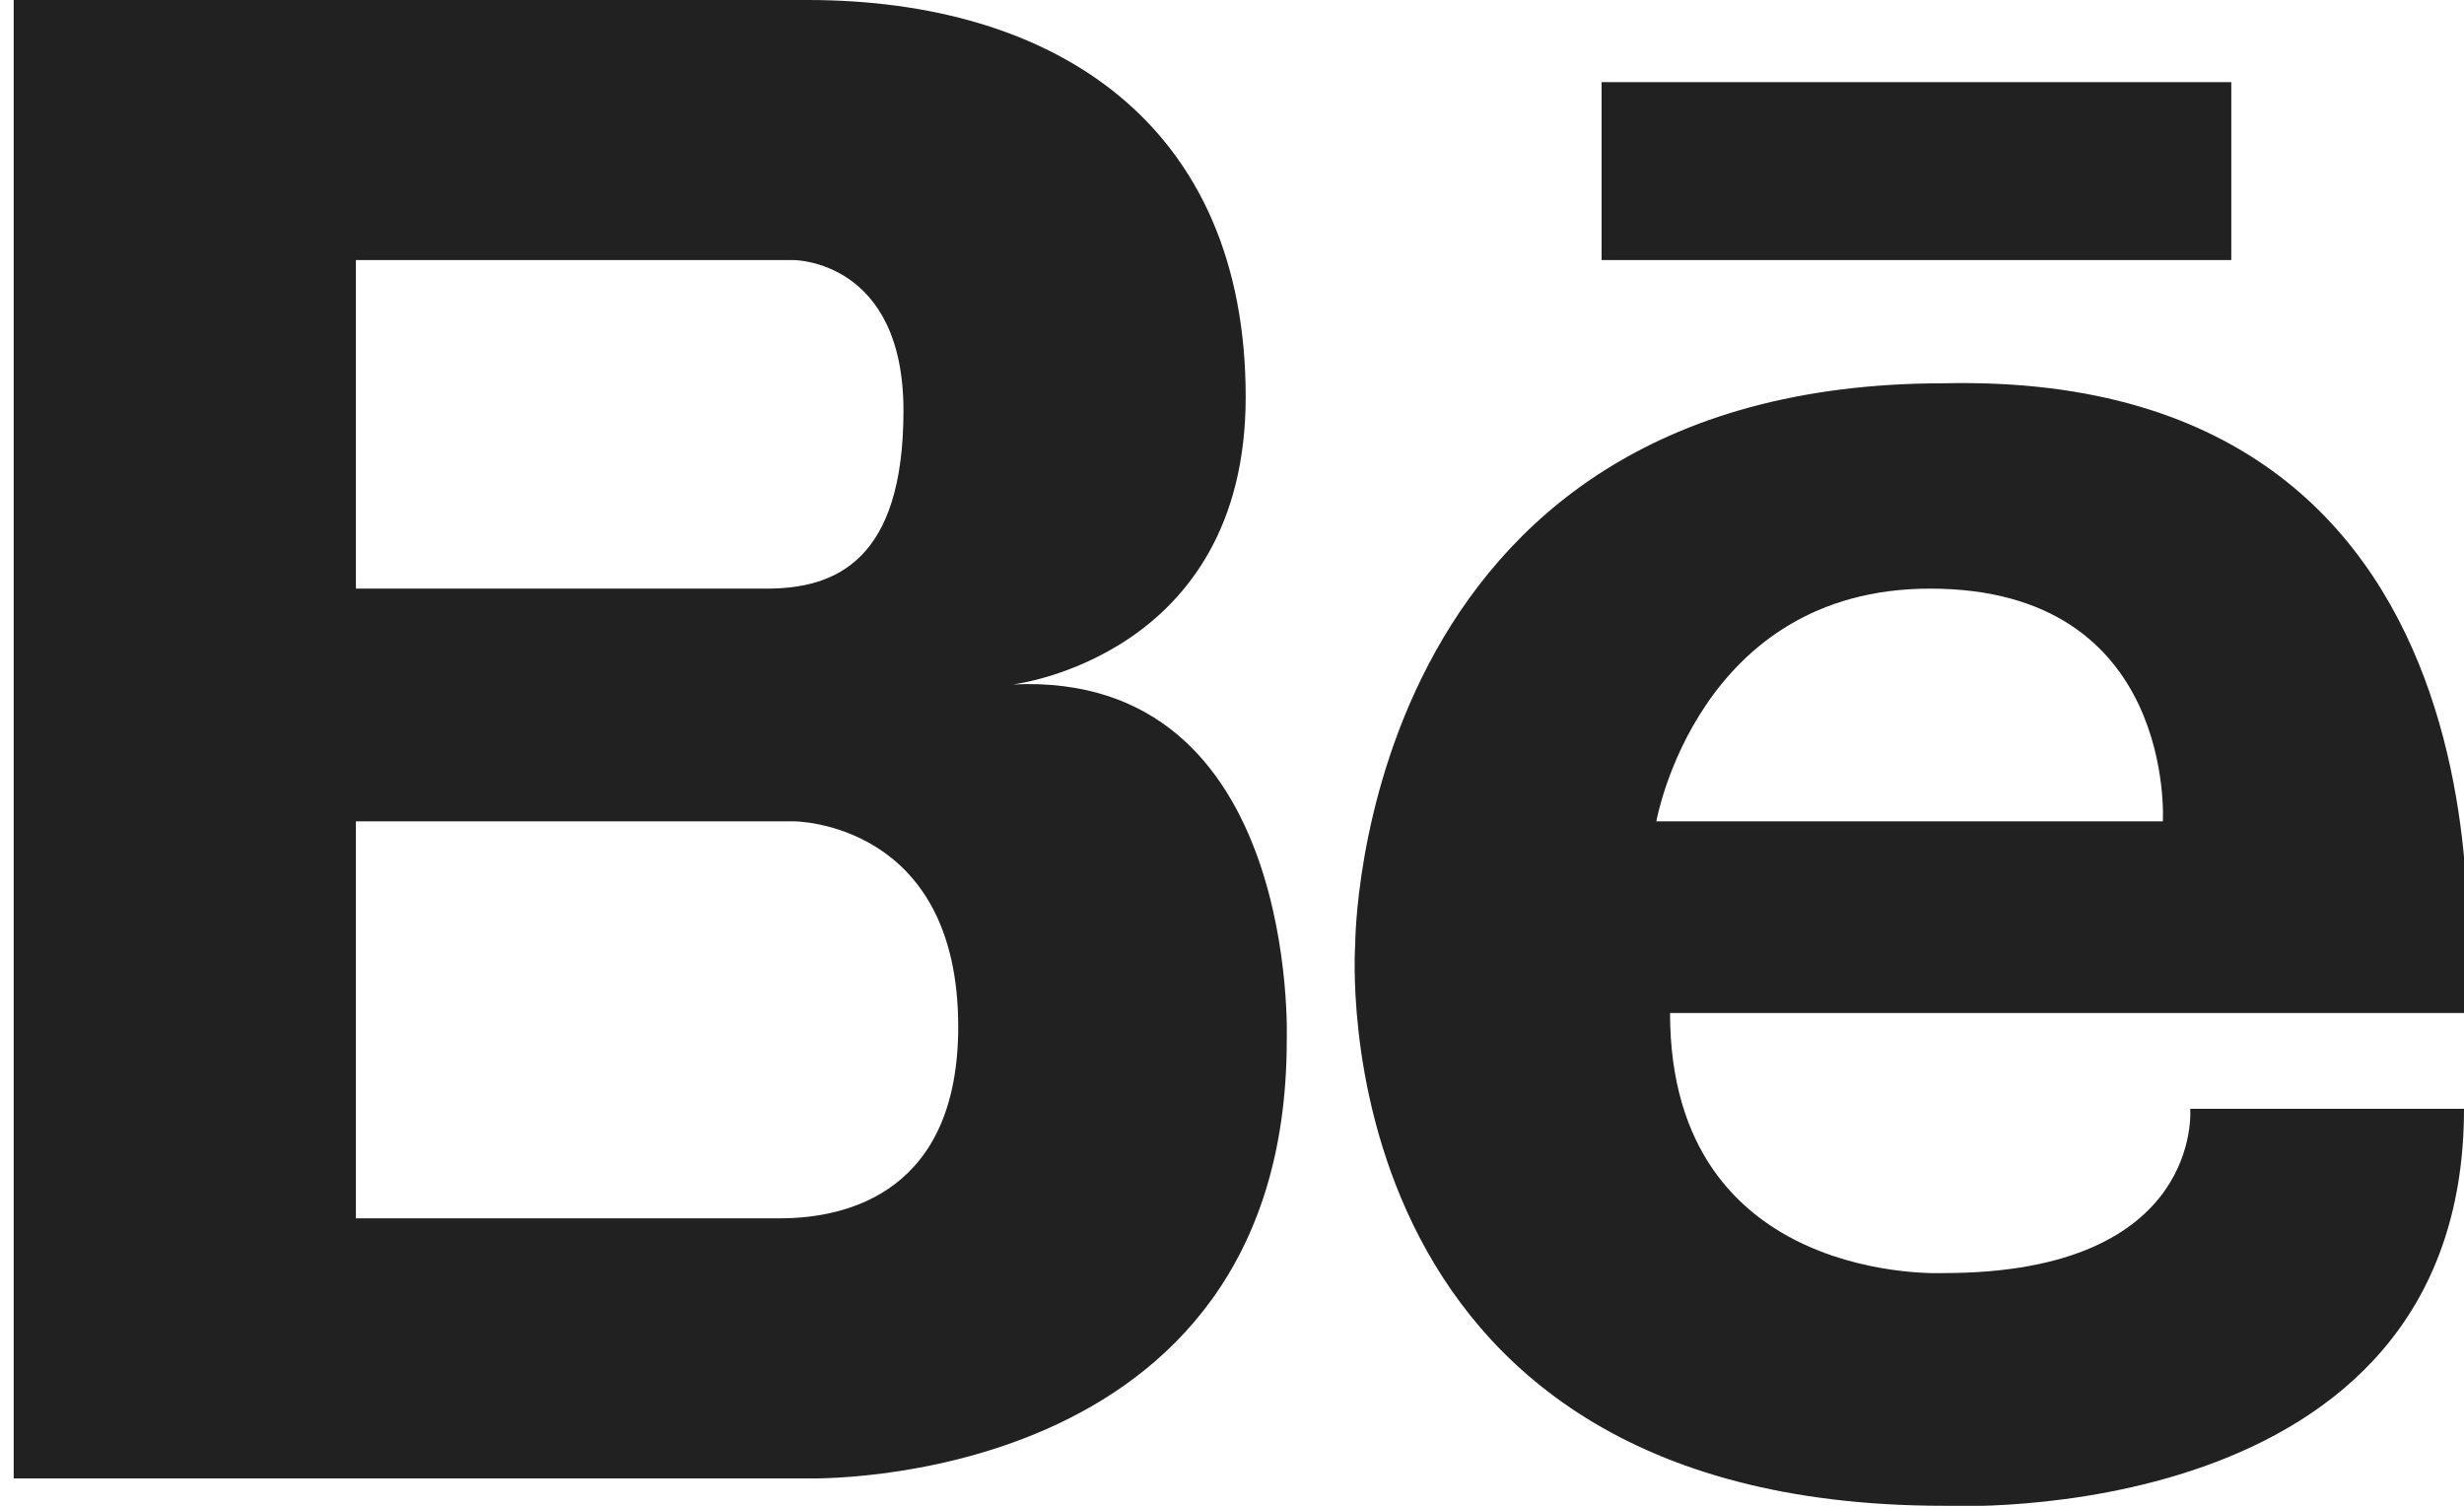 <?xml version="1.0" encoding="utf-8"?>
<!-- Generator: Adobe Illustrator 19.0.0, SVG Export Plug-In . SVG Version: 6.00 Build 0)  -->
<svg version="1.1" id="Layer_1" xmlns="http://www.w3.org/2000/svg" xmlns:xlink="http://www.w3.org/1999/xlink" x="0px" y="0px"
	 width="18px" height="11px" viewBox="-296 391 18 11" style="enable-background:new -296 391 18 11;" xml:space="preserve">
<path style="fill:#212121;" d="M-278,398.4h-5.8c0,2,2,1.9,2,1.9c1.9,0,1.8-1.2,1.8-1.2h2c0,3.1-3.8,2.9-3.8,2.9
	c-4.6,0-4.3-4.1-4.3-4.1s0-4.1,4.3-4.1C-277.4,393.7-278,398.4-278,398.4z M-281.9,395.3c-1.7,0-2,1.7-2,1.7h3.7
	C-280.2,397-280.1,395.3-281.9,395.3z M-284.3,391.6h4.6v1.3h-4.6V391.6z M-286.6,398.6c0,3.3-3.5,3.2-3.5,3.2h-5.8V391h5.8
	c1.8,0,3.2,0.9,3.2,2.9c0,1.9-1.7,2.1-1.7,2.1C-286.5,395.9-286.6,398.6-286.6,398.6z M-290.2,392.9h-3.2v2.4h3c0.5,0,1-0.2,1-1.3
	S-290.2,392.9-290.2,392.9z M-290.2,397h-3.2v2.9h3.1c0.5,0,1.3-0.2,1.3-1.4C-289,397-290.2,397-290.2,397z"/>
</svg>

